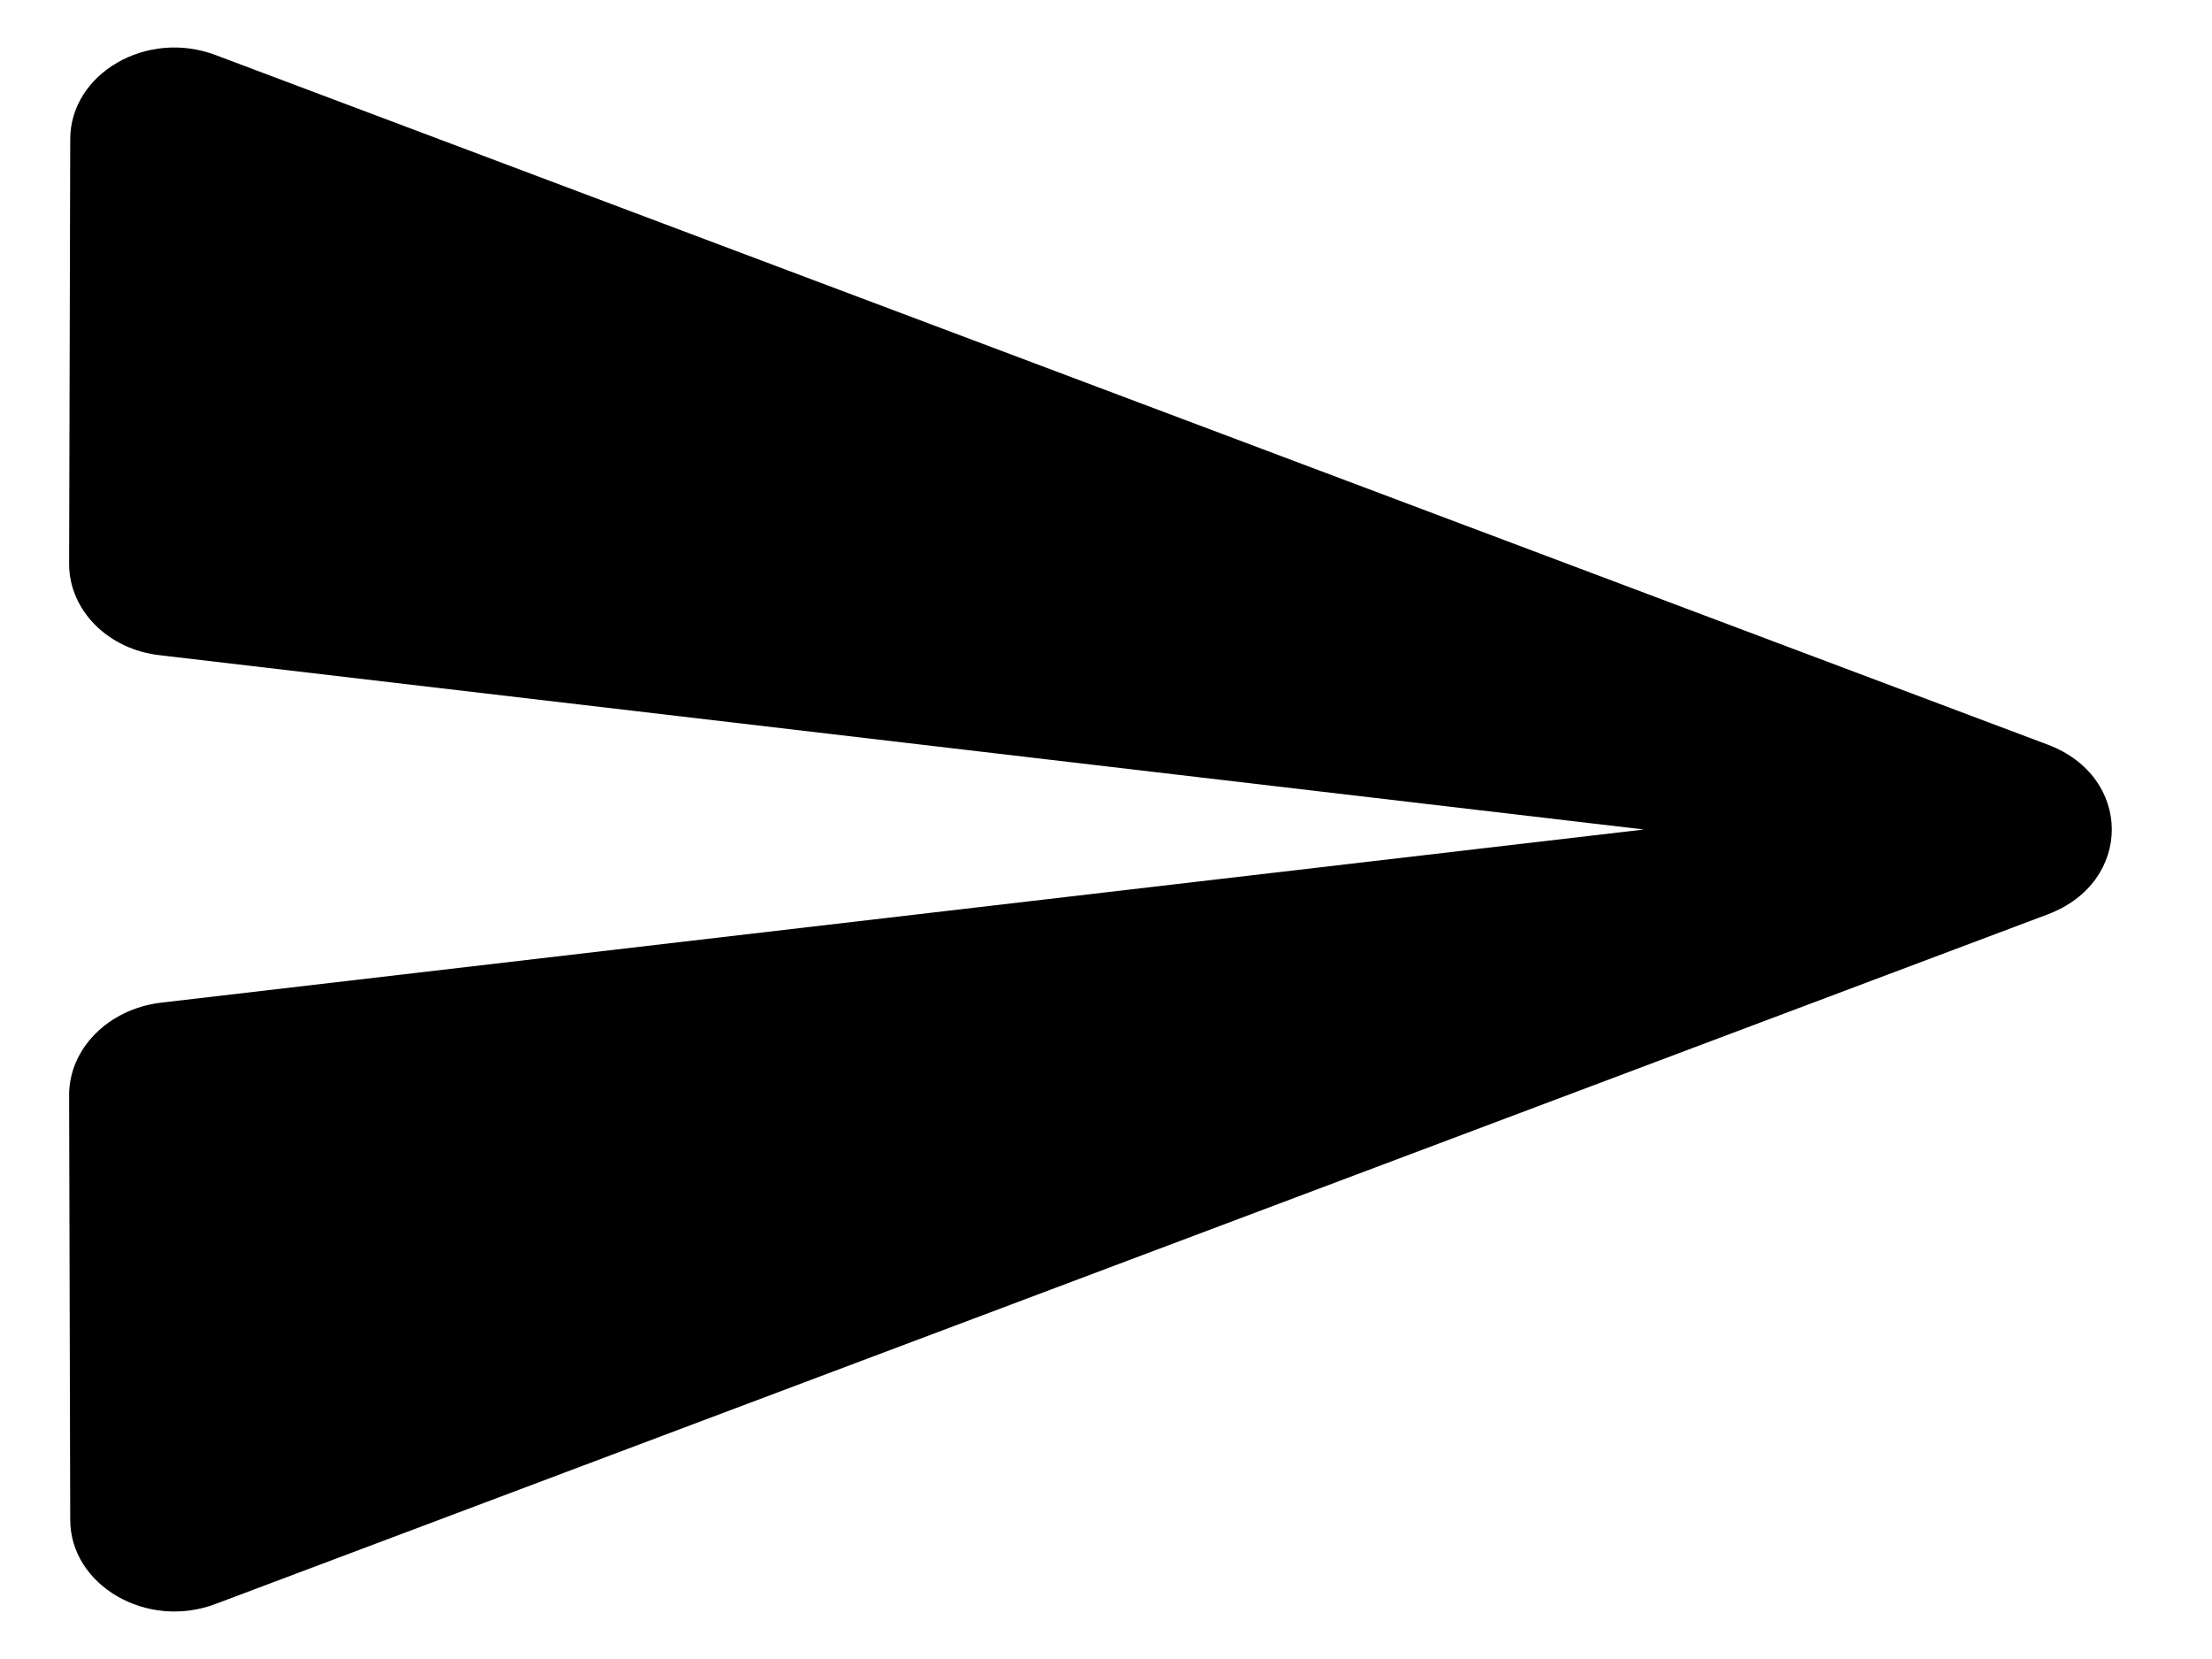 <svg width="16" height="12" viewBox="0 0 16 12" xmlns="http://www.w3.org/2000/svg">
<path d="M1.564 11.6L14.814 6.613C15.429 6.38 15.429 5.62 14.814 5.387L1.564 0.4C1.062 0.207 0.508 0.533 0.508 1.007L0.5 4.08C0.5 4.413 0.781 4.7 1.161 4.74L11.891 6L1.161 7.253C0.781 7.3 0.5 7.587 0.5 7.92L0.508 10.993C0.508 11.466 1.062 11.793 1.564 11.6Z"/>
</svg>
